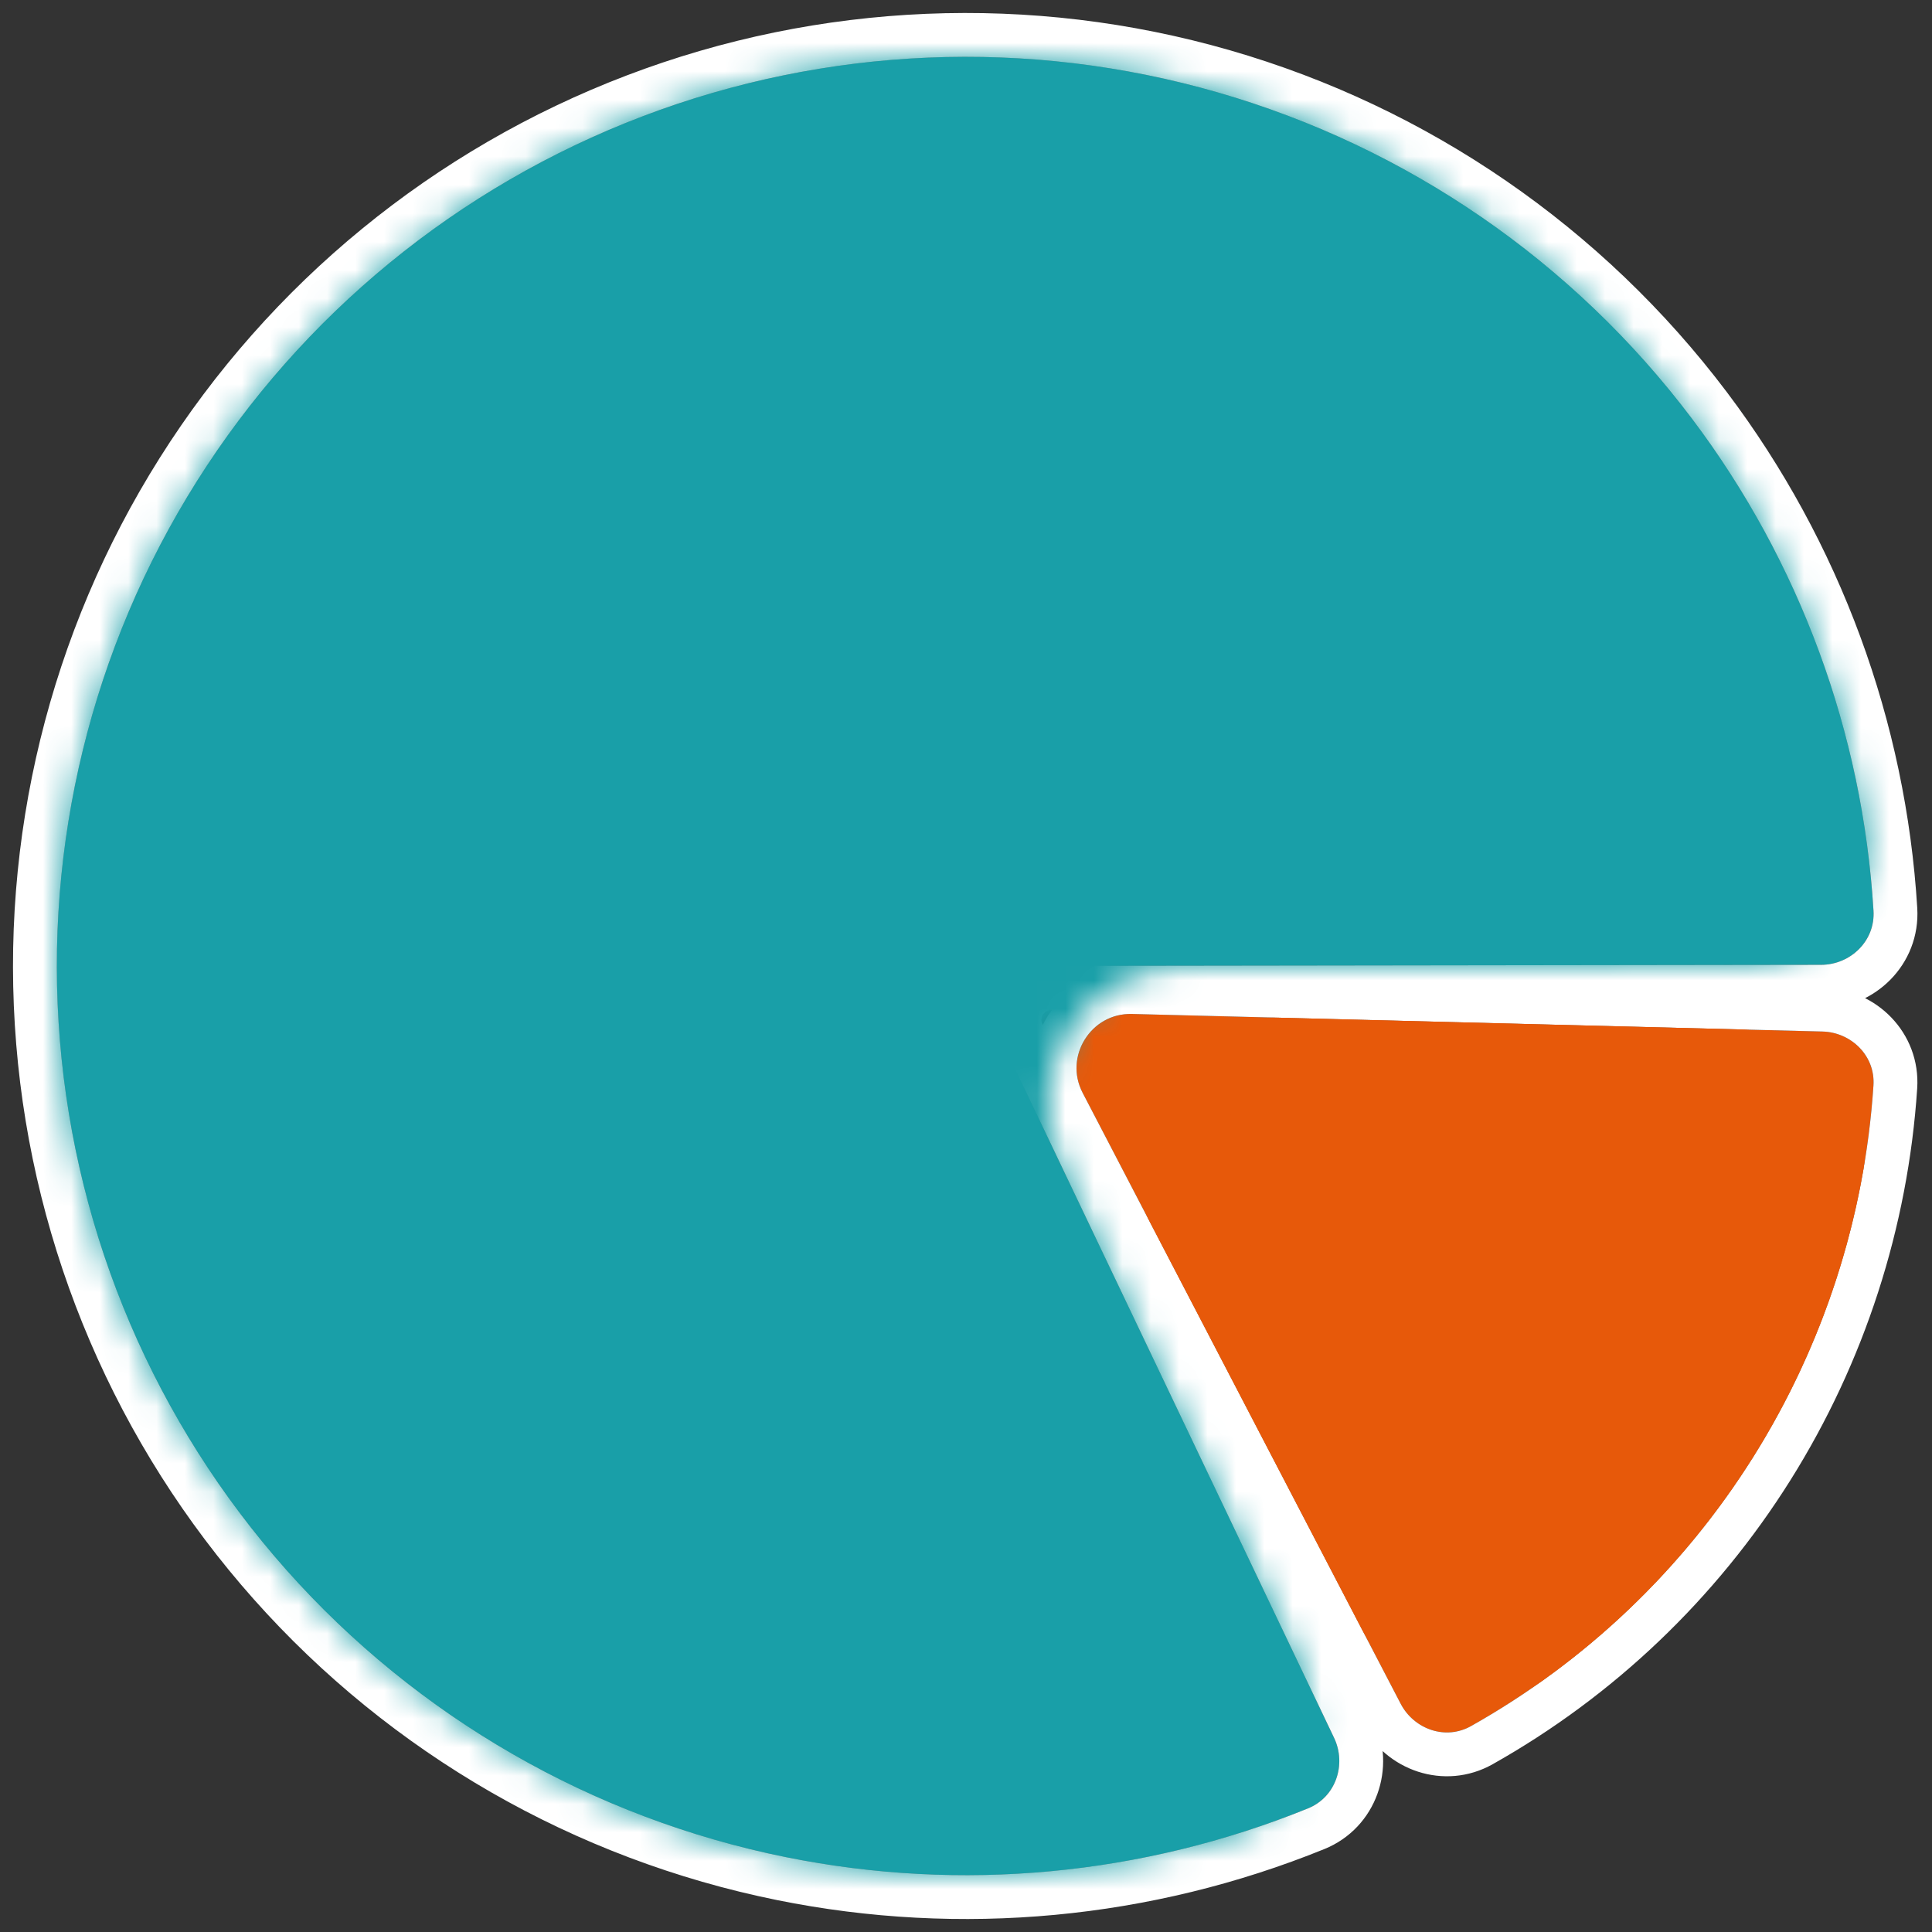 <svg width="68" height="68" viewBox="0 0 68 68" fill="none" xmlns="http://www.w3.org/2000/svg">
<rect x="0" y="0" width="68" height="68" fill="#333333" stroke="none"/>
<path d="M46.955 61.166C47.407 62.115 47.007 63.256 46.033 63.652C40.222 66.01 33.832 66.614 27.658 65.365C20.86 63.991 14.694 60.445 10.086 55.263C5.478 50.081 2.678 43.541 2.108 36.63C1.538 29.719 3.229 22.809 6.926 16.942C10.622 11.075 16.125 6.567 22.605 4.098C29.085 1.628 36.192 1.331 42.856 3.25C49.52 5.169 55.38 9.201 59.554 14.739C63.346 19.769 65.559 25.794 65.941 32.053C66.005 33.103 65.148 33.957 64.097 33.958L37.012 33.996C35.614 33.998 34.694 35.456 35.296 36.718L46.955 61.166Z" fill="#199FA8"/>
<path d="M64.145 36.306C65.177 36.333 66.007 37.178 65.939 38.208C65.633 42.844 64.182 47.341 61.705 51.285C59.227 55.231 55.812 58.481 51.781 60.75C50.887 61.253 49.773 60.877 49.299 59.966L38.108 38.47C37.438 37.184 38.395 35.651 39.845 35.688L64.145 36.306Z" fill="#E7590A"/>
<path d="M27.505 66.121C33.828 67.4 40.372 66.781 46.323 64.366C47.736 63.793 48.281 62.155 47.651 60.834L35.993 36.386C35.635 35.636 36.181 34.768 37.013 34.767L64.098 34.73C65.562 34.728 66.803 33.529 66.711 32.007C66.32 25.596 64.053 19.426 60.17 14.275C55.895 8.603 49.894 4.474 43.07 2.509C36.245 0.543 28.967 0.848 22.33 3.377C15.694 5.906 10.059 10.522 6.273 16.531C2.487 22.54 0.756 29.616 1.34 36.694C1.923 43.771 4.79 50.468 9.509 55.776C14.228 61.083 20.544 64.714 27.505 66.121ZM62.358 51.696C64.903 47.642 66.394 43.022 66.709 38.259C66.808 36.758 65.601 35.572 64.165 35.535L39.864 34.917C37.828 34.865 36.483 37.019 37.424 38.826L48.615 60.323C49.274 61.589 50.856 62.156 52.159 61.422C56.303 59.091 59.812 55.75 62.358 51.696Z" stroke="white" stroke-width="1.543"/>
<mask id="path-3-inside-1_5_16" fill="white">
<path d="M45.649 58.428C46.823 60.889 45.784 63.876 43.172 64.657C38.161 66.156 32.833 66.412 27.658 65.365C20.86 63.991 14.694 60.445 10.086 55.263C5.478 50.081 2.678 43.541 2.108 36.63C1.538 29.719 3.229 22.809 6.926 16.942C10.622 11.075 16.125 6.567 22.605 4.098C29.085 1.628 36.192 1.331 42.856 3.25C49.52 5.169 55.38 9.201 59.554 14.739C62.732 18.956 64.802 23.872 65.613 29.039C66.036 31.732 63.79 33.959 61.063 33.962L41.812 33.989C38.185 33.994 35.801 37.777 37.362 41.051L45.649 58.428Z"/>
</mask>
<path d="M45.649 58.428C46.823 60.889 45.784 63.876 43.172 64.657C38.161 66.156 32.833 66.412 27.658 65.365C20.86 63.991 14.694 60.445 10.086 55.263C5.478 50.081 2.678 43.541 2.108 36.63C1.538 29.719 3.229 22.809 6.926 16.942C10.622 11.075 16.125 6.567 22.605 4.098C29.085 1.628 36.192 1.331 42.856 3.25C49.52 5.169 55.38 9.201 59.554 14.739C62.732 18.956 64.802 23.872 65.613 29.039C66.036 31.732 63.79 33.959 61.063 33.962L41.812 33.989C38.185 33.994 35.801 37.777 37.362 41.051L45.649 58.428Z" fill="#199FA8" stroke="#199FA8" stroke-width="5.554" mask="url(#path-3-inside-1_5_16)"/>
<path d="M64.221 40.907C63.632 44.318 62.382 47.596 60.529 50.547C58.673 53.503 56.264 56.048 53.451 58.048C52.102 59.008 50.096 58.49 49.176 56.724L41.716 42.393C40.468 39.995 42.251 37.138 44.953 37.207L61.154 37.619C63.155 37.67 64.505 39.264 64.221 40.907Z" fill="#E7590A" stroke="#E7590A" stroke-width="2.777"/>
</svg>

